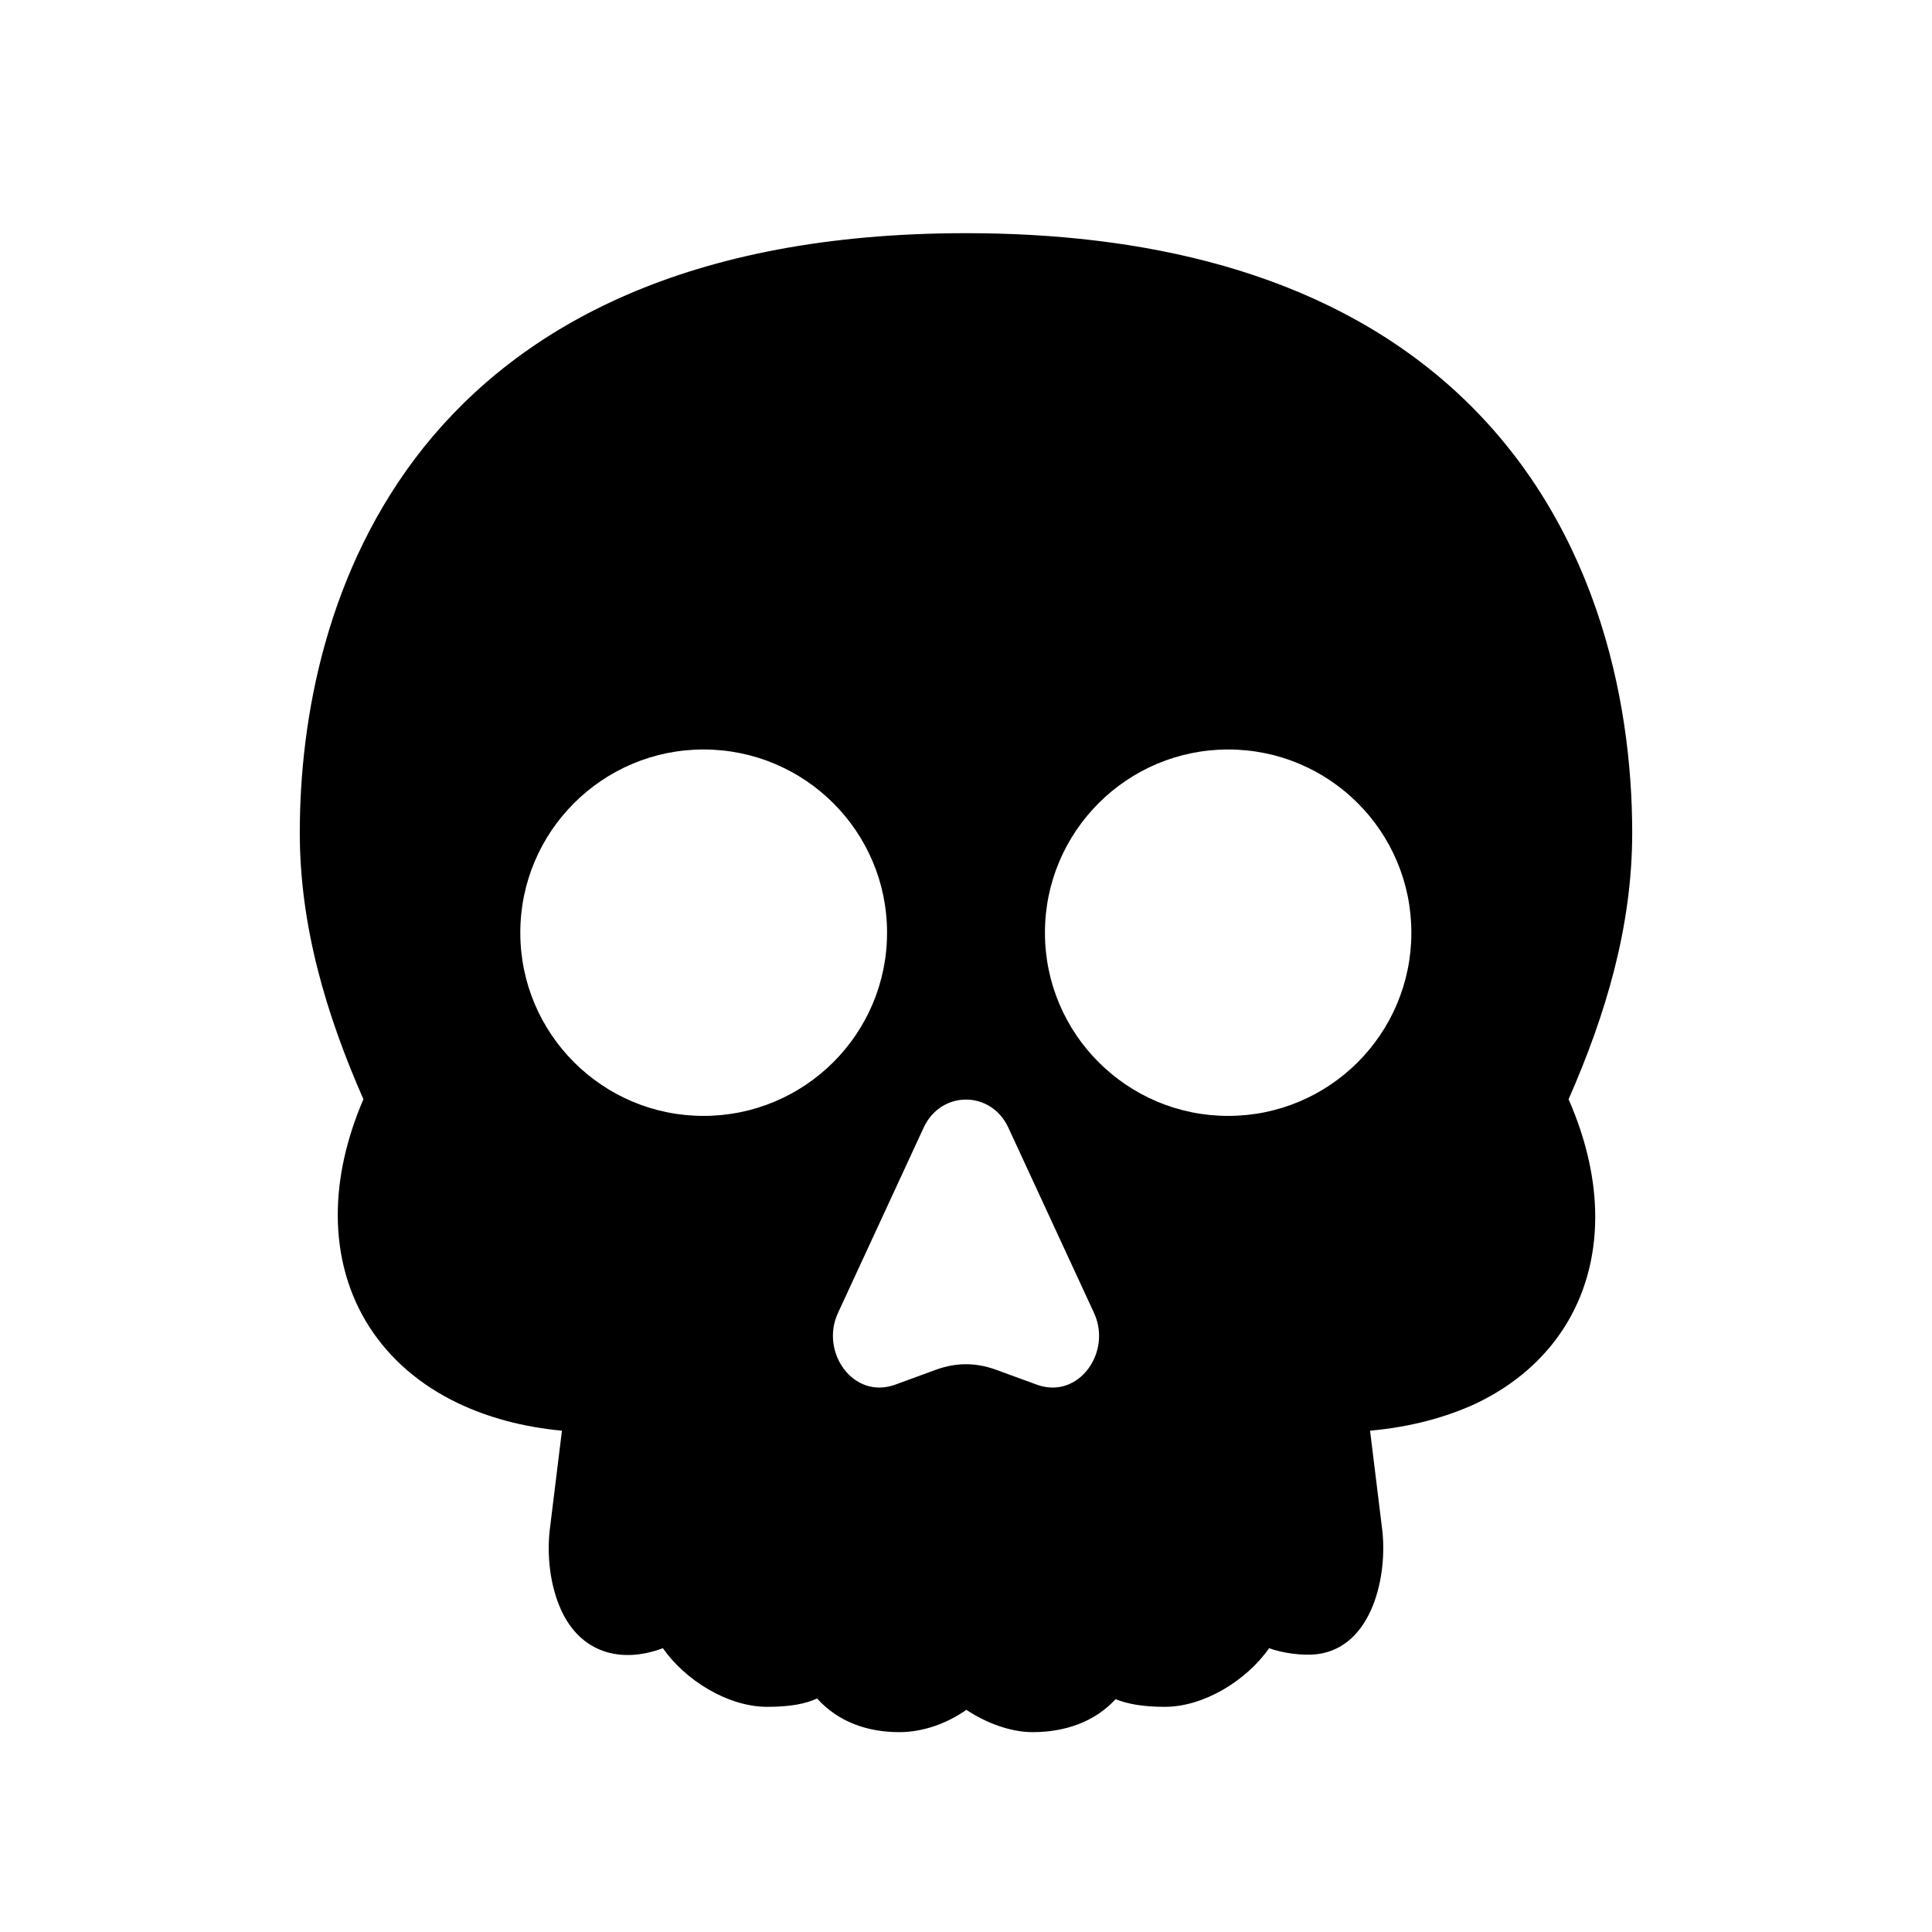 <?xml version="1.0" encoding="UTF-8"?>
<!DOCTYPE svg PUBLIC "-//W3C//DTD SVG 1.1//EN" "http://www.w3.org/Graphics/SVG/1.1/DTD/svg11.dtd">
<svg xmlns="http://www.w3.org/2000/svg" xml:space="preserve" width="580px" height="580px" shape-rendering="geometricPrecision" text-rendering="geometricPrecision" image-rendering="optimizeQuality" fill-rule="nonzero" clip-rule="nonzero" viewBox="0 0 5800 5800" xmlns:xlink="http://www.w3.org/1999/xlink">
	<title>skull icon</title>
	<desc>skull icon from the IconExperience.com I-Collection. Copyright by INCORS GmbH (www.incors.com).</desc>
		<path id="curve28"  d="M2112 2250c-303,0 -550,246 -550,550 0,304 247,550 550,550 304,0 551,-246 551,-550 0,-304 -247,-550 -551,-550zm1575 0c-303,0 -550,246 -550,550 0,304 247,550 550,550 304,0 550,-246 550,-550 0,-304 -246,-550 -550,-550zm-787 -1550l0 0c519,0 1060,108 1457,463 433,388 543,935 543,1337 0,281 -79,545 -191,800 54,123 80,243 80,353 0,250 -131,451 -355,559 -92,43 -199,72 -321,83l36 293c18,140 -28,357 -195,378 -44,5 -103,-3 -144,-18 -67,96 -195,176 -313,176 -68,0 -113,-9 -148,-23 -64,70 -155,99 -249,99 -68,0 -142,-29 -199,-67 -58,41 -130,67 -201,67 -95,0 -183,-30 -247,-101 -35,16 -80,25 -150,25 -118,0 -246,-80 -313,-176 -125,47 -247,15 -306,-116 -33,-73 -43,-165 -33,-244l36 -293c-118,-11 -223,-40 -313,-83 -227,-109 -360,-312 -360,-565 0,-109 25,-226 77,-347 -112,-255 -191,-520 -191,-800 0,-343 80,-791 372,-1157 292,-364 792,-643 1628,-643zm127 2685c-52,-112 -202,-112 -254,0l-258 558c-53,117 47,259 172,214l123 -45c61,-22 119,-22 180,0l123 45c125,45 225,-97 172,-214l-258 -558z"/>
</svg>